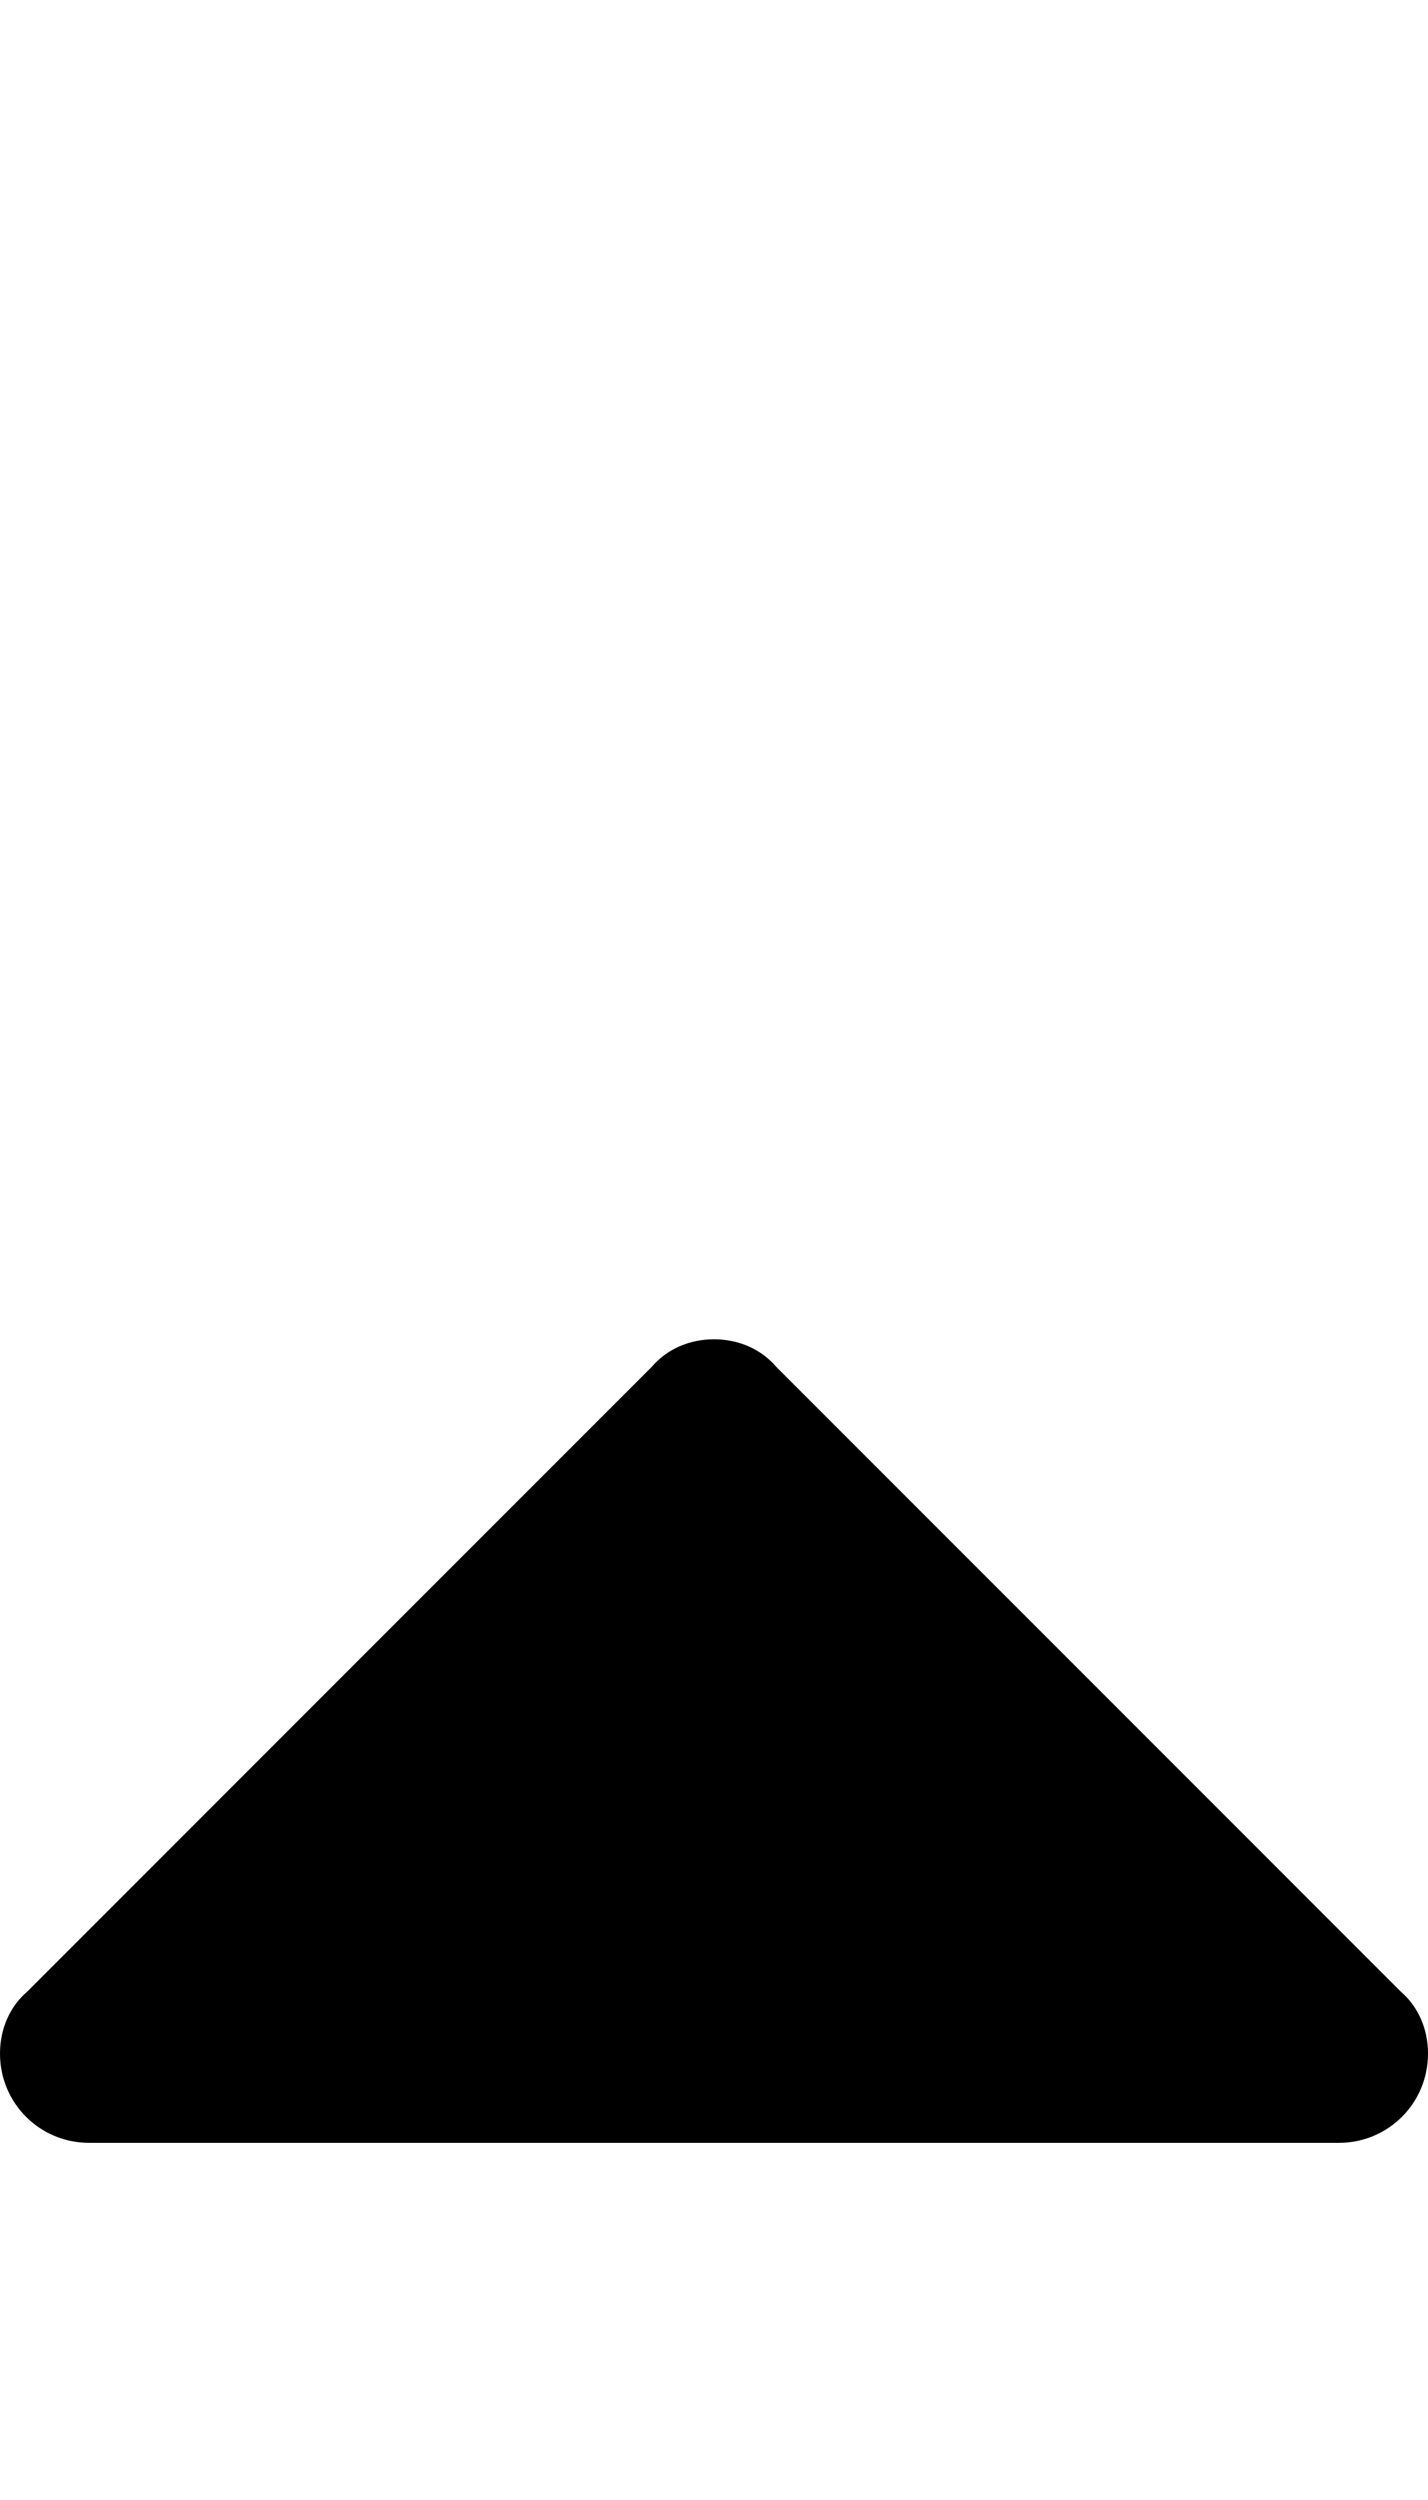 <svg xmlns="http://www.w3.org/2000/svg" viewBox="0 -144 576 1008"><path fill="currentColor" d="M576 684c0 20-16 36-36 36H36c-20 0-36-16-36-36 0-10 4-19 11-25l252-252c6-7 15-11 25-11s19 4 25 11l252 252c7 6 11 15 11 25z"/></svg>
